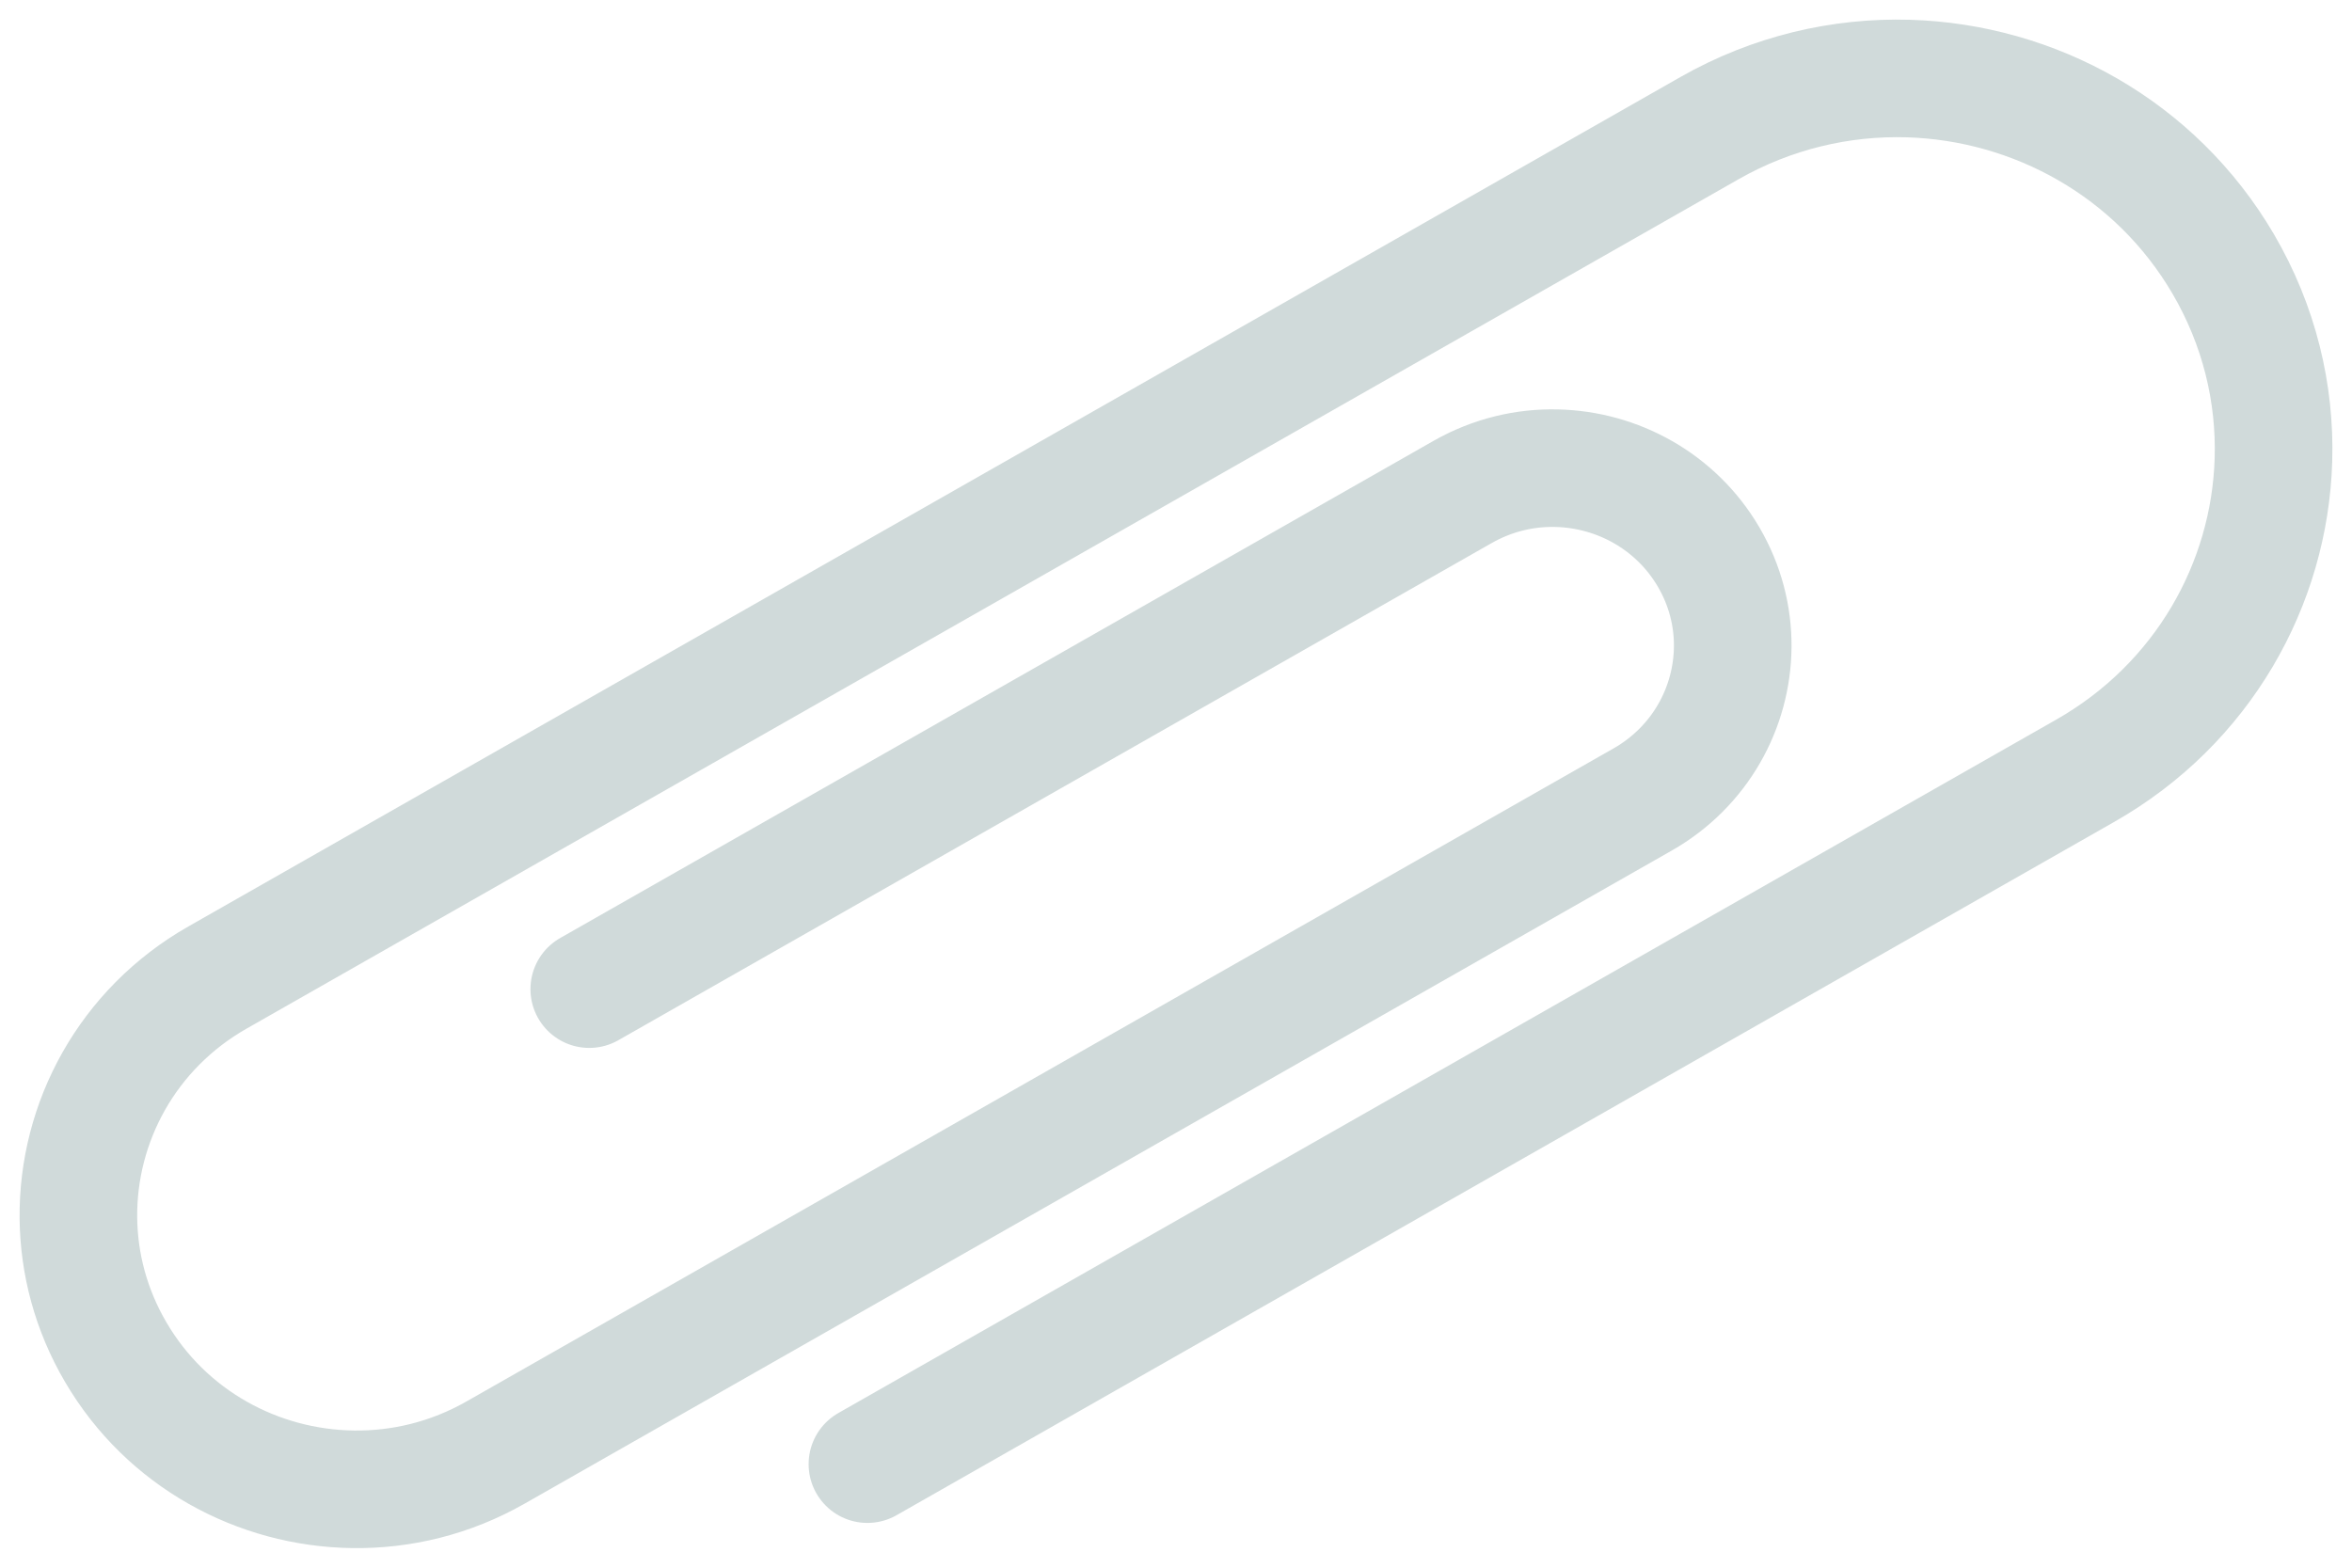 <?xml version="1.0" encoding="UTF-8"?>
<svg width="30px" height="20px" viewBox="0 0 30 20" version="1.1" xmlns="http://www.w3.org/2000/svg" xmlns:xlink="http://www.w3.org/1999/xlink">
    <!-- Generator: Sketch 43.2 (39069) - http://www.bohemiancoding.com/sketch -->
    <title>bg_icon_5</title>
    <desc>Created with Sketch.</desc>
    <defs></defs>
    <g id="Page-2" stroke="none" stroke-width="1" fill="none" fill-rule="evenodd" stroke-linecap="round" stroke-linejoin="round">
        <g id="Help-Center---Home-Copy-44" transform="translate(-551, -247)" stroke="#D0DADA" stroke-width="1.5">
            <g id="Group-7" transform="translate(393, 142)">
                <g id="bg_icon_5" transform="translate(159, 106)">
                    <path d="M10.064,17.679 L25.601,8.831 C27.096,7.979 27.951,6.453 27.998,4.866 C28.023,4.019 27.818,3.154 27.357,2.367 C26.494,0.893 24.948,0.05 23.341,0.002 C22.481,-0.023 21.603,0.18 20.804,0.635 L1.774,11.471 C0.624,12.126 -0.013,13.319 0,14.541 C0.006,15.122 0.16,15.711 0.476,16.25 C1.124,17.358 2.292,17.983 3.5,18 C4.118,18.009 4.746,17.859 5.321,17.531 L19.953,9.199 C20.684,8.782 21.095,8.029 21.101,7.251 C21.104,6.862 21.005,6.467 20.793,6.105 C20.377,5.395 19.629,4.99 18.854,4.973 C18.448,4.963 18.034,5.061 17.656,5.276 L6.516,11.619" id="Stroke-13"></path>
                </g>
            </g>
        </g>
    </g>
</svg>